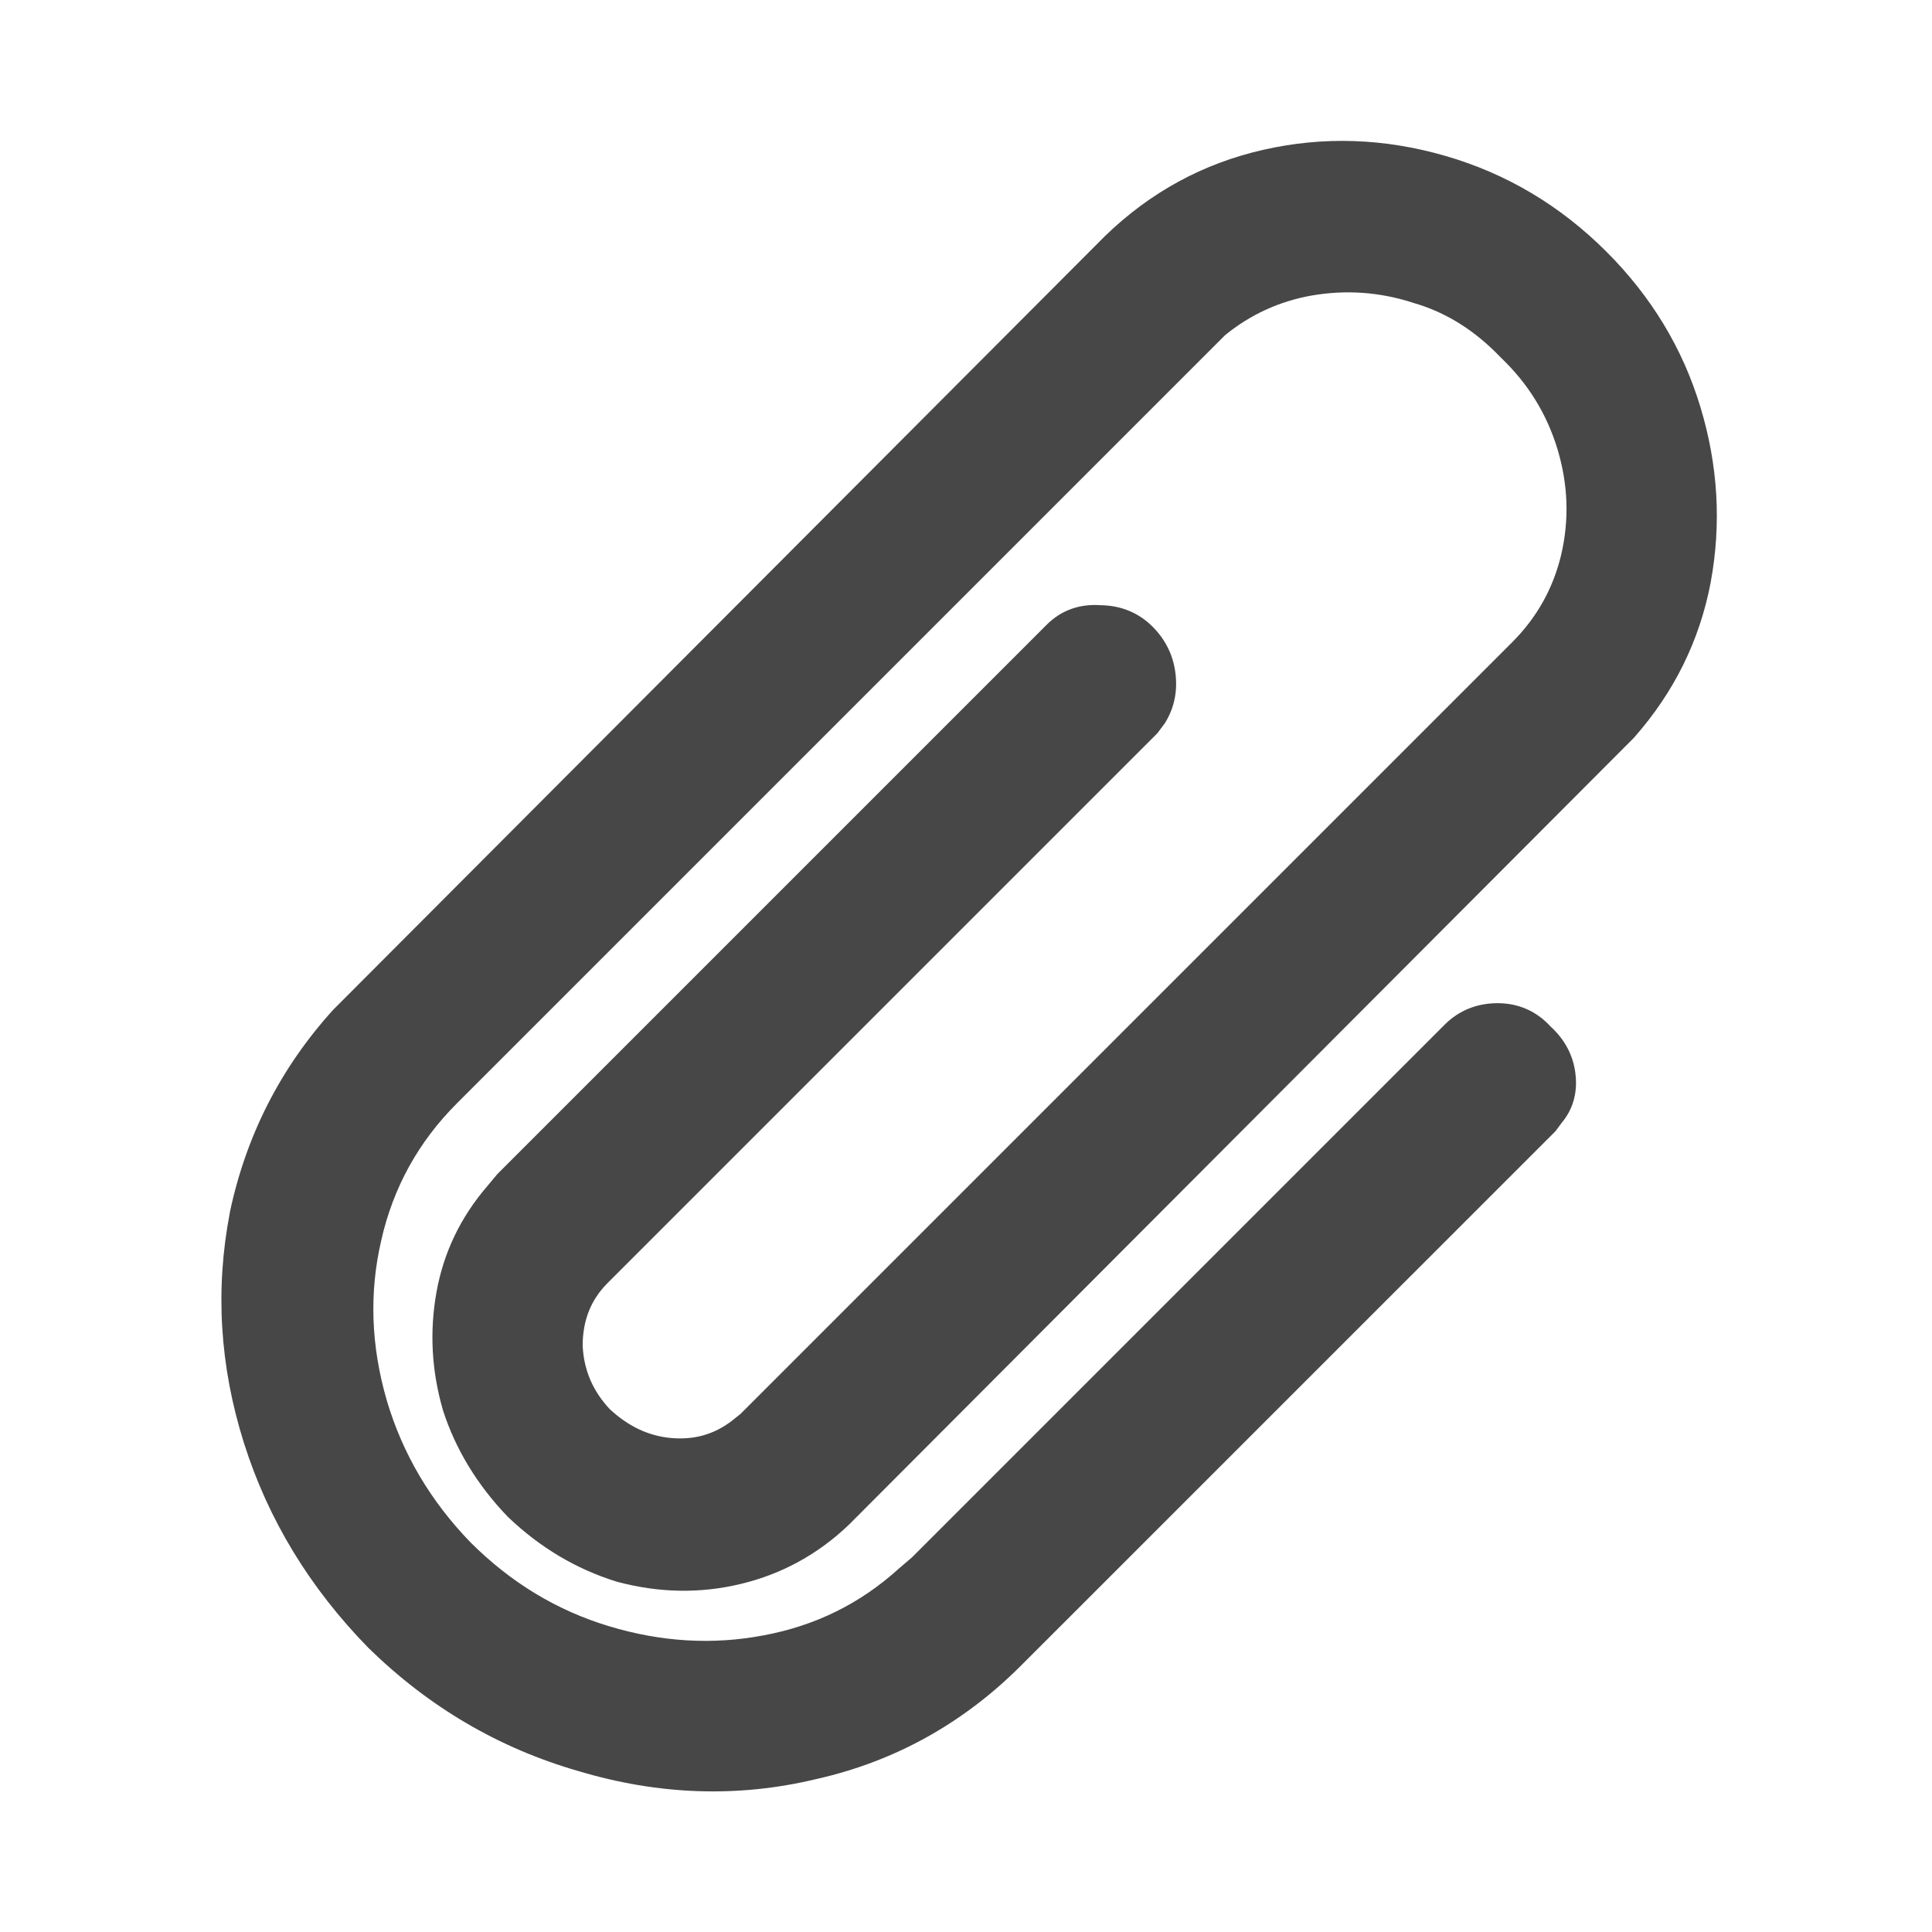 <svg width="24" height="24" viewBox="0 0 24 24" fill="none" xmlns="http://www.w3.org/2000/svg">
<path d="M17.953 1.936C17.195 1.717 16.44 1.691 15.693 1.861C14.943 2.031 14.286 2.39 13.726 2.933L4.147 12.536L4.139 12.544C3.485 13.265 3.057 14.106 2.855 15.061L2.855 15.065C2.671 16.019 2.73 16.973 3.03 17.924C3.33 18.875 3.847 19.725 4.577 20.471L4.581 20.475C5.33 21.207 6.197 21.716 7.182 22C8.181 22.3 9.169 22.334 10.141 22.1C11.115 21.881 11.965 21.409 12.685 20.689L19.322 14.053L19.4 13.948C19.54 13.781 19.595 13.578 19.573 13.361C19.551 13.121 19.441 12.915 19.261 12.751C19.087 12.561 18.863 12.462 18.604 12.462C18.35 12.462 18.125 12.55 17.947 12.728L11.33 19.345L11.169 19.483L11.164 19.487C10.687 19.92 10.13 20.195 9.486 20.315L9.485 20.315C8.855 20.435 8.216 20.398 7.564 20.201C6.918 20.006 6.346 19.66 5.846 19.161C5.346 18.645 5 18.057 4.804 17.394C4.607 16.713 4.586 16.053 4.736 15.409L4.736 15.408C4.885 14.75 5.198 14.184 5.677 13.705L15.22 4.162C15.536 3.906 15.894 3.742 16.295 3.671C16.719 3.598 17.134 3.627 17.544 3.758L17.552 3.761C17.953 3.875 18.315 4.098 18.639 4.437L18.647 4.445C18.985 4.768 19.217 5.146 19.349 5.584C19.48 6.023 19.495 6.458 19.393 6.894C19.292 7.314 19.09 7.672 18.787 7.976L9.197 17.566L9.09 17.651C8.87 17.819 8.622 17.89 8.331 17.863C8.059 17.837 7.807 17.722 7.573 17.503C7.362 17.277 7.252 17.017 7.238 16.715C7.239 16.395 7.344 16.142 7.549 15.937L14.377 9.109L14.466 8.99L14.472 8.981C14.583 8.803 14.626 8.603 14.605 8.393C14.583 8.157 14.485 7.952 14.317 7.784C14.141 7.608 13.92 7.521 13.671 7.518C13.415 7.5 13.185 7.578 13.003 7.76L6.179 14.584L6.053 14.735C5.722 15.119 5.51 15.56 5.422 16.052C5.335 16.539 5.361 17.025 5.5 17.509L5.502 17.517C5.659 18.004 5.927 18.444 6.303 18.837L6.311 18.845C6.706 19.222 7.155 19.491 7.658 19.647L7.668 19.65C8.186 19.788 8.701 19.798 9.207 19.675C9.714 19.553 10.162 19.307 10.545 18.941L20.299 9.163L20.304 9.157C20.797 8.597 21.113 7.956 21.25 7.239L21.25 7.238C21.385 6.51 21.343 5.781 21.123 5.056C20.903 4.327 20.513 3.684 19.957 3.128C19.384 2.555 18.715 2.156 17.953 1.936Z" fill="#474747"/>
</svg>
